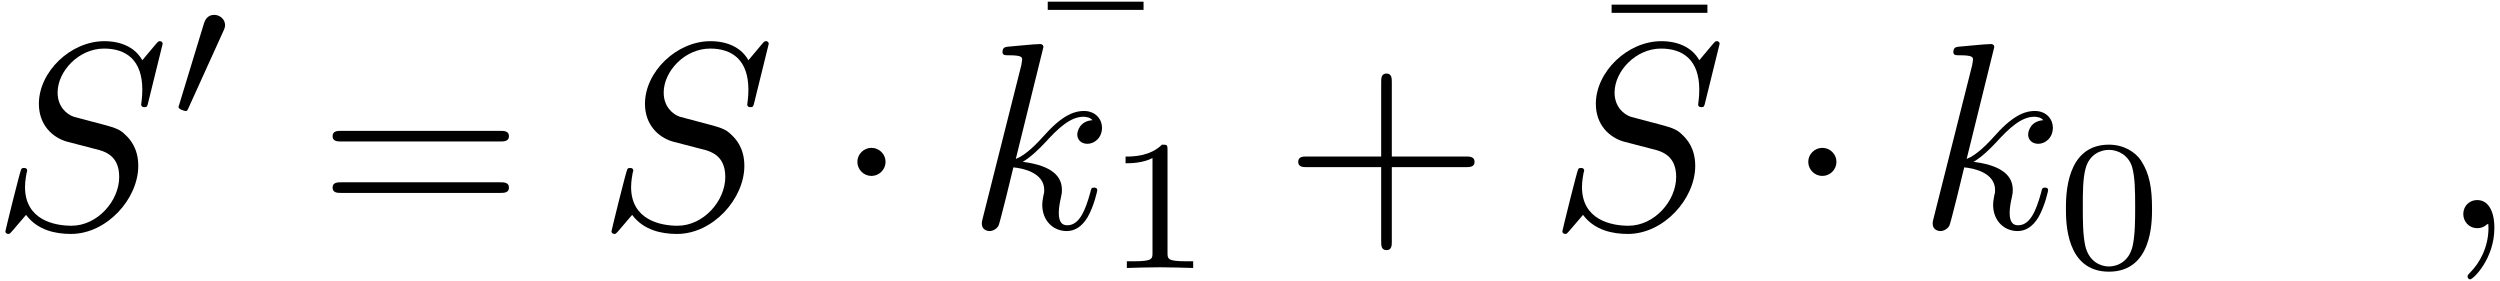 <?xml version="1.0" encoding="UTF-8"?>
<svg xmlns="http://www.w3.org/2000/svg" xmlns:xlink="http://www.w3.org/1999/xlink" width="338pt" height="38pt" viewBox="0 0 338 38" version="1.1">
<defs>
<g>
<symbol overflow="visible" id="glyph0-0">
<path style="stroke:none;" d=""/>
</symbol>
<symbol overflow="visible" id="glyph0-1">
<path style="stroke:none;" d="M 23.125 -24.922 C 23.125 -25.031 23.062 -25.281 22.734 -25.281 C 22.562 -25.281 22.516 -25.25 22.094 -24.75 L 20.375 -22.703 C 19.438 -24.391 17.578 -25.281 15.234 -25.281 C 10.688 -25.281 6.391 -21.156 6.391 -16.812 C 6.391 -13.906 8.281 -12.266 10.109 -11.719 L 13.953 -10.719 C 15.281 -10.406 17.25 -9.859 17.25 -6.922 C 17.25 -3.688 14.312 -0.328 10.797 -0.328 C 8.5 -0.328 4.516 -1.109 4.516 -5.562 C 4.516 -6.422 4.703 -7.281 4.734 -7.5 C 4.766 -7.641 4.812 -7.672 4.812 -7.75 C 4.812 -8.109 4.547 -8.141 4.375 -8.141 C 4.203 -8.141 4.125 -8.109 4.016 -8 C 3.875 -7.859 1.859 0.328 1.859 0.438 C 1.859 0.641 2.047 0.781 2.266 0.781 C 2.438 0.781 2.469 0.75 2.906 0.25 L 4.656 -1.797 C 6.203 0.281 8.641 0.781 10.719 0.781 C 15.594 0.781 19.828 -3.984 19.828 -8.422 C 19.828 -10.906 18.609 -12.125 18.078 -12.625 C 17.25 -13.453 16.703 -13.594 13.516 -14.422 C 12.734 -14.625 11.438 -14.984 11.109 -15.062 C 10.141 -15.391 8.922 -16.422 8.922 -18.328 C 8.922 -21.234 11.797 -24.281 15.203 -24.281 C 18.188 -24.281 20.375 -22.734 20.375 -18.719 C 20.375 -17.578 20.219 -16.922 20.219 -16.703 C 20.219 -16.672 20.219 -16.359 20.656 -16.359 C 21.016 -16.359 21.047 -16.453 21.188 -17.062 Z M 23.125 -24.922 "/>
</symbol>
<symbol overflow="visible" id="glyph0-2">
<path style="stroke:none;" d="M 10.297 -24.484 C 10.297 -24.531 10.297 -24.891 9.828 -24.891 C 9 -24.891 6.391 -24.594 5.453 -24.531 C 5.156 -24.484 4.766 -24.453 4.766 -23.812 C 4.766 -23.375 5.094 -23.375 5.625 -23.375 C 7.344 -23.375 7.422 -23.125 7.422 -22.766 L 7.312 -22.047 L 2.109 -1.406 C 1.969 -0.891 1.969 -0.828 1.969 -0.609 C 1.969 0.219 2.688 0.391 3.016 0.391 C 3.484 0.391 4.016 0.078 4.234 -0.359 C 4.406 -0.688 6.031 -7.312 6.234 -8.219 C 7.453 -8.109 10.406 -7.531 10.406 -5.156 C 10.406 -4.906 10.406 -4.766 10.297 -4.406 C 10.219 -3.984 10.141 -3.547 10.141 -3.156 C 10.141 -1.047 11.578 0.391 13.453 0.391 C 14.516 0.391 15.484 -0.172 16.281 -1.5 C 17.172 -3.078 17.578 -5.062 17.578 -5.125 C 17.578 -5.484 17.25 -5.484 17.141 -5.484 C 16.781 -5.484 16.75 -5.344 16.641 -4.844 C 15.922 -2.219 15.094 -0.391 13.516 -0.391 C 12.844 -0.391 12.375 -0.781 12.375 -2.078 C 12.375 -2.688 12.516 -3.516 12.656 -4.094 C 12.797 -4.703 12.797 -4.844 12.797 -5.203 C 12.797 -7.531 10.547 -8.578 7.5 -8.969 C 8.609 -9.609 9.75 -10.75 10.578 -11.625 C 12.297 -13.516 13.953 -15.062 15.703 -15.062 C 15.922 -15.062 15.953 -15.062 16.031 -15.031 C 16.453 -14.953 16.5 -14.953 16.781 -14.734 C 16.859 -14.703 16.859 -14.672 16.922 -14.594 C 15.203 -14.484 14.875 -13.094 14.875 -12.656 C 14.875 -12.078 15.281 -11.406 16.25 -11.406 C 17.172 -11.406 18.219 -12.188 18.219 -13.594 C 18.219 -14.672 17.391 -15.844 15.781 -15.844 C 14.781 -15.844 13.125 -15.562 10.547 -12.688 C 9.328 -11.328 7.922 -9.891 6.562 -9.359 Z M 10.297 -24.484 "/>
</symbol>
<symbol overflow="visible" id="glyph0-3">
<path style="stroke:none;" d="M 7.281 -0.031 C 7.281 -2.406 6.391 -3.797 4.984 -3.797 C 3.797 -3.797 3.078 -2.906 3.078 -1.906 C 3.078 -0.938 3.797 0 4.984 0 C 5.422 0 5.875 -0.141 6.234 -0.469 C 6.344 -0.531 6.391 -0.578 6.422 -0.578 C 6.453 -0.578 6.484 -0.531 6.484 -0.031 C 6.484 2.625 5.234 4.766 4.047 5.953 C 3.656 6.344 3.656 6.422 3.656 6.531 C 3.656 6.781 3.844 6.922 4.016 6.922 C 4.406 6.922 7.281 4.156 7.281 -0.031 Z M 7.281 -0.031 "/>
</symbol>
<symbol overflow="visible" id="glyph1-0">
<path style="stroke:none;" d=""/>
</symbol>
<symbol overflow="visible" id="glyph1-1">
<path style="stroke:none;" d="M 7.281 -11.859 C 7.484 -12.281 7.5 -12.484 7.5 -12.656 C 7.5 -13.438 6.797 -14.031 6.031 -14.031 C 5.078 -14.031 4.766 -13.25 4.641 -12.859 L 1.328 -1.984 C 1.312 -1.938 1.203 -1.609 1.203 -1.578 C 1.203 -1.281 1.984 -1.031 2.188 -1.031 C 2.359 -1.031 2.391 -1.078 2.562 -1.453 Z M 7.281 -11.859 "/>
</symbol>
<symbol overflow="visible" id="glyph2-0">
<path style="stroke:none;" d=""/>
</symbol>
<symbol overflow="visible" id="glyph2-1">
<path style="stroke:none;" d="M 24.641 -11.719 C 25.172 -11.719 25.859 -11.719 25.859 -12.438 C 25.859 -13.156 25.172 -13.156 24.672 -13.156 L 3.188 -13.156 C 2.688 -13.156 2.016 -13.156 2.016 -12.438 C 2.016 -11.719 2.688 -11.719 3.234 -11.719 Z M 24.672 -4.766 C 25.172 -4.766 25.859 -4.766 25.859 -5.484 C 25.859 -6.203 25.172 -6.203 24.641 -6.203 L 3.234 -6.203 C 2.688 -6.203 2.016 -6.203 2.016 -5.484 C 2.016 -4.766 2.688 -4.766 3.188 -4.766 Z M 24.672 -4.766 "/>
</symbol>
<symbol overflow="visible" id="glyph2-2">
<path style="stroke:none;" d="M 15.422 -20.047 L 15.422 -21.156 L 2.469 -21.156 L 2.469 -20.047 Z M 15.422 -20.047 "/>
</symbol>
<symbol overflow="visible" id="glyph2-3">
<path style="stroke:none;" d="M 14.672 -8.25 L 24.672 -8.25 C 25.172 -8.25 25.859 -8.25 25.859 -8.969 C 25.859 -9.688 25.172 -9.688 24.672 -9.688 L 14.672 -9.688 L 14.672 -19.719 C 14.672 -20.219 14.672 -20.906 13.953 -20.906 C 13.234 -20.906 13.234 -20.219 13.234 -19.719 L 13.234 -9.688 L 3.188 -9.688 C 2.688 -9.688 2.016 -9.688 2.016 -8.969 C 2.016 -8.25 2.688 -8.25 3.188 -8.25 L 13.234 -8.25 L 13.234 1.797 C 13.234 2.297 13.234 2.969 13.953 2.969 C 14.672 2.969 14.672 2.297 14.672 1.797 Z M 14.672 -8.25 "/>
</symbol>
<symbol overflow="visible" id="glyph3-0">
<path style="stroke:none;" d=""/>
</symbol>
<symbol overflow="visible" id="glyph3-1">
<path style="stroke:none;" d="M 6.891 -8.969 C 6.891 -10 6.031 -10.859 4.984 -10.859 C 3.938 -10.859 3.078 -10 3.078 -8.969 C 3.078 -7.922 3.938 -7.062 4.984 -7.062 C 6.031 -7.062 6.891 -7.922 6.891 -8.969 Z M 6.891 -8.969 "/>
</symbol>
<symbol overflow="visible" id="glyph4-0">
<path style="stroke:none;" d=""/>
</symbol>
<symbol overflow="visible" id="glyph4-1">
<path style="stroke:none;" d="M 8.406 -15.969 C 8.406 -16.641 8.359 -16.672 7.656 -16.672 C 6.047 -15.094 3.766 -15.062 2.734 -15.062 L 2.734 -14.156 C 3.344 -14.156 5 -14.156 6.375 -14.859 L 6.375 -2.062 C 6.375 -1.234 6.375 -0.906 3.859 -0.906 L 2.906 -0.906 L 2.906 0 C 3.359 -0.031 6.453 -0.094 7.375 -0.094 C 8.156 -0.094 11.328 -0.031 11.875 0 L 11.875 -0.906 L 10.922 -0.906 C 8.406 -0.906 8.406 -1.234 8.406 -2.062 Z M 8.406 -15.969 "/>
</symbol>
<symbol overflow="visible" id="glyph4-2">
<path style="stroke:none;" d="M 12.953 -8.016 C 12.953 -10.766 12.625 -12.75 11.469 -14.516 C 10.703 -15.672 9.141 -16.672 7.125 -16.672 C 1.312 -16.672 1.312 -9.812 1.312 -8.016 C 1.312 -6.203 1.312 0.5 7.125 0.5 C 12.953 0.5 12.953 -6.203 12.953 -8.016 Z M 7.125 -0.203 C 5.969 -0.203 4.438 -0.875 3.938 -2.938 C 3.594 -4.422 3.594 -6.484 3.594 -8.344 C 3.594 -10.172 3.594 -12.078 3.969 -13.453 C 4.5 -15.438 6.094 -15.969 7.125 -15.969 C 8.484 -15.969 9.797 -15.141 10.25 -13.688 C 10.641 -12.328 10.672 -10.516 10.672 -8.344 C 10.672 -6.484 10.672 -4.625 10.344 -3.031 C 9.844 -0.75 8.141 -0.203 7.125 -0.203 Z M 7.125 -0.203 "/>
</symbol>
</g>
</defs>
<g id="surface1">
<g style="fill:rgb(0%,0%,0%);fill-opacity:1;">
  <use xlink:href="#glyph0-1" x="-1.134" y="30.848"/>
</g>
<g style="fill:rgb(0%,0%,0%);fill-opacity:1;">
  <use xlink:href="#glyph1-1" x="22.928" y="16.041"/>
</g>
<g style="fill:rgb(0%,0%,0%);fill-opacity:1;">
  <use xlink:href="#glyph2-1" x="42.951" y="30.848"/>
</g>
<g style="fill:rgb(0%,0%,0%);fill-opacity:1;">
  <use xlink:href="#glyph0-1" x="80.809" y="30.848"/>
</g>
<g style="fill:rgb(0%,0%,0%);fill-opacity:1;">
  <use xlink:href="#glyph3-1" x="112.838" y="30.848"/>
</g>
<g style="fill:rgb(0%,0%,0%);fill-opacity:1;">
  <use xlink:href="#glyph2-2" x="139.186" y="21.384"/>
</g>
<g style="fill:rgb(0%,0%,0%);fill-opacity:1;">
  <use xlink:href="#glyph0-2" x="130.773" y="30.848"/>
</g>
<g style="fill:rgb(0%,0%,0%);fill-opacity:1;">
  <use xlink:href="#glyph4-1" x="149.443" y="36.23"/>
</g>
<g style="fill:rgb(0%,0%,0%);fill-opacity:1;">
  <use xlink:href="#glyph2-3" x="173.502" y="30.848"/>
</g>
<g style="fill:rgb(0%,0%,0%);fill-opacity:1;">
  <use xlink:href="#glyph2-2" x="215.42" y="21.783"/>
</g>
<g style="fill:rgb(0%,0%,0%);fill-opacity:1;">
  <use xlink:href="#glyph0-1" x="209.368" y="30.848"/>
</g>
<g style="fill:rgb(0%,0%,0%);fill-opacity:1;">
  <use xlink:href="#glyph3-1" x="241.398" y="30.848"/>
</g>
<g style="fill:rgb(0%,0%,0%);fill-opacity:1;">
  <use xlink:href="#glyph0-2" x="259.329" y="30.848"/>
</g>
<g style="fill:rgb(0%,0%,0%);fill-opacity:1;">
  <use xlink:href="#glyph4-2" x="278.002" y="36.23"/>
</g>
<g style="fill:rgb(0%,0%,0%);fill-opacity:1;">
  <use xlink:href="#glyph0-3" x="329.958" y="30.848"/>
</g>
</g>
</svg>
